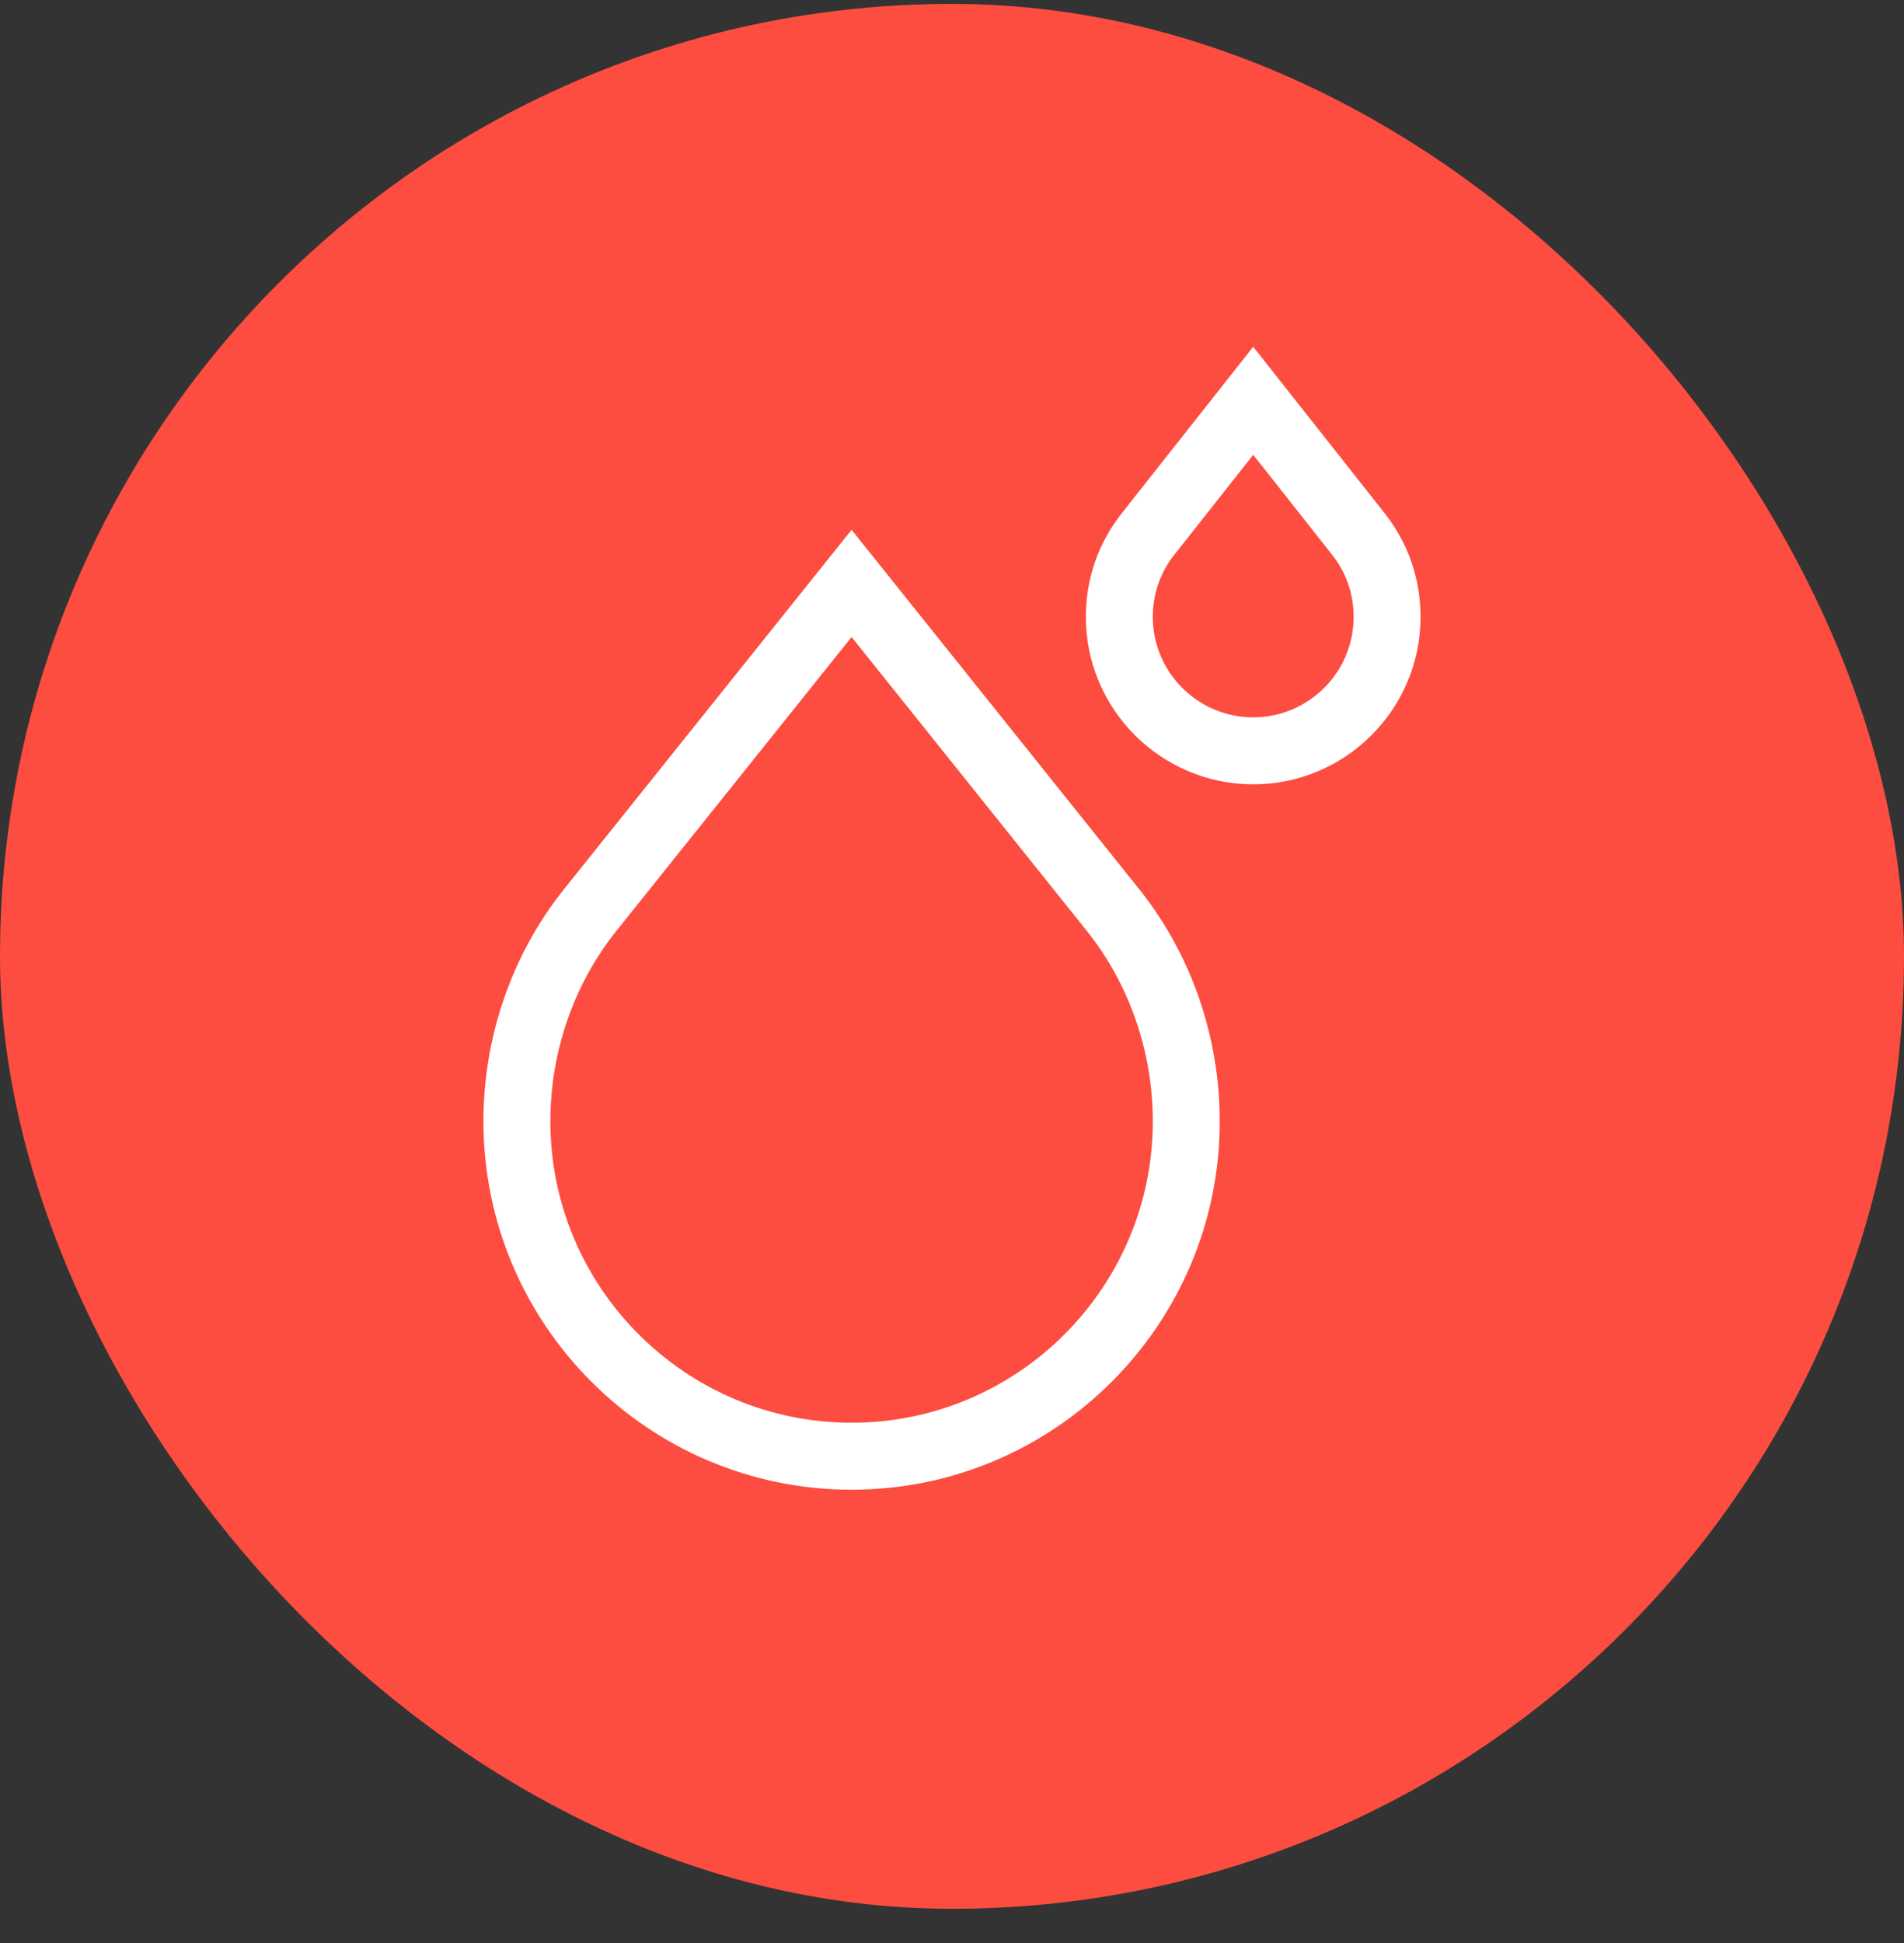 <svg width="50" height="51" viewBox="0 0 50 51" fill="none" xmlns="http://www.w3.org/2000/svg">
<rect x="0" y="0" width="50" height="51" fill="#333333" stroke="none"/>
<rect y="0.102" width="50" height="50" rx="25" fill="#FD4D40"/>
<g clip-path="url(#clip0_395_1640)">
<path d="M14.813 23.337C13.447 25.042 12.695 27.208 12.695 29.434C12.695 34.765 17.032 39.102 22.363 39.102C27.694 39.102 32.031 34.765 32.031 29.434C32.031 27.208 31.279 25.042 29.914 23.337L22.363 13.907L14.813 23.337ZM30.273 29.434C30.273 33.796 26.725 37.344 22.363 37.344C18.002 37.344 14.453 33.796 14.453 29.434C14.453 27.606 15.068 25.831 16.185 24.436L22.363 16.72L28.542 24.436C29.658 25.831 30.273 27.606 30.273 29.434V29.434Z" fill="white"/>
<path d="M37.304 16.192C37.304 15.183 36.973 14.236 36.346 13.452L32.91 9.102L29.474 13.452C28.847 14.236 28.515 15.183 28.515 16.192C28.515 18.615 30.487 20.587 32.91 20.587C35.333 20.587 37.304 18.615 37.304 16.192ZM30.273 16.192C30.273 15.586 30.472 15.018 30.848 14.549L32.91 11.938L34.972 14.549C35.348 15.018 35.547 15.586 35.547 16.192C35.547 17.646 34.364 18.829 32.91 18.829C31.456 18.829 30.273 17.646 30.273 16.192Z" fill="white"/>
</g>
<defs>
<clipPath id="clip0_395_1640">
<rect width="30" height="30" fill="white" transform="translate(10 9.102)"/>
</clipPath>
</defs>
</svg>
